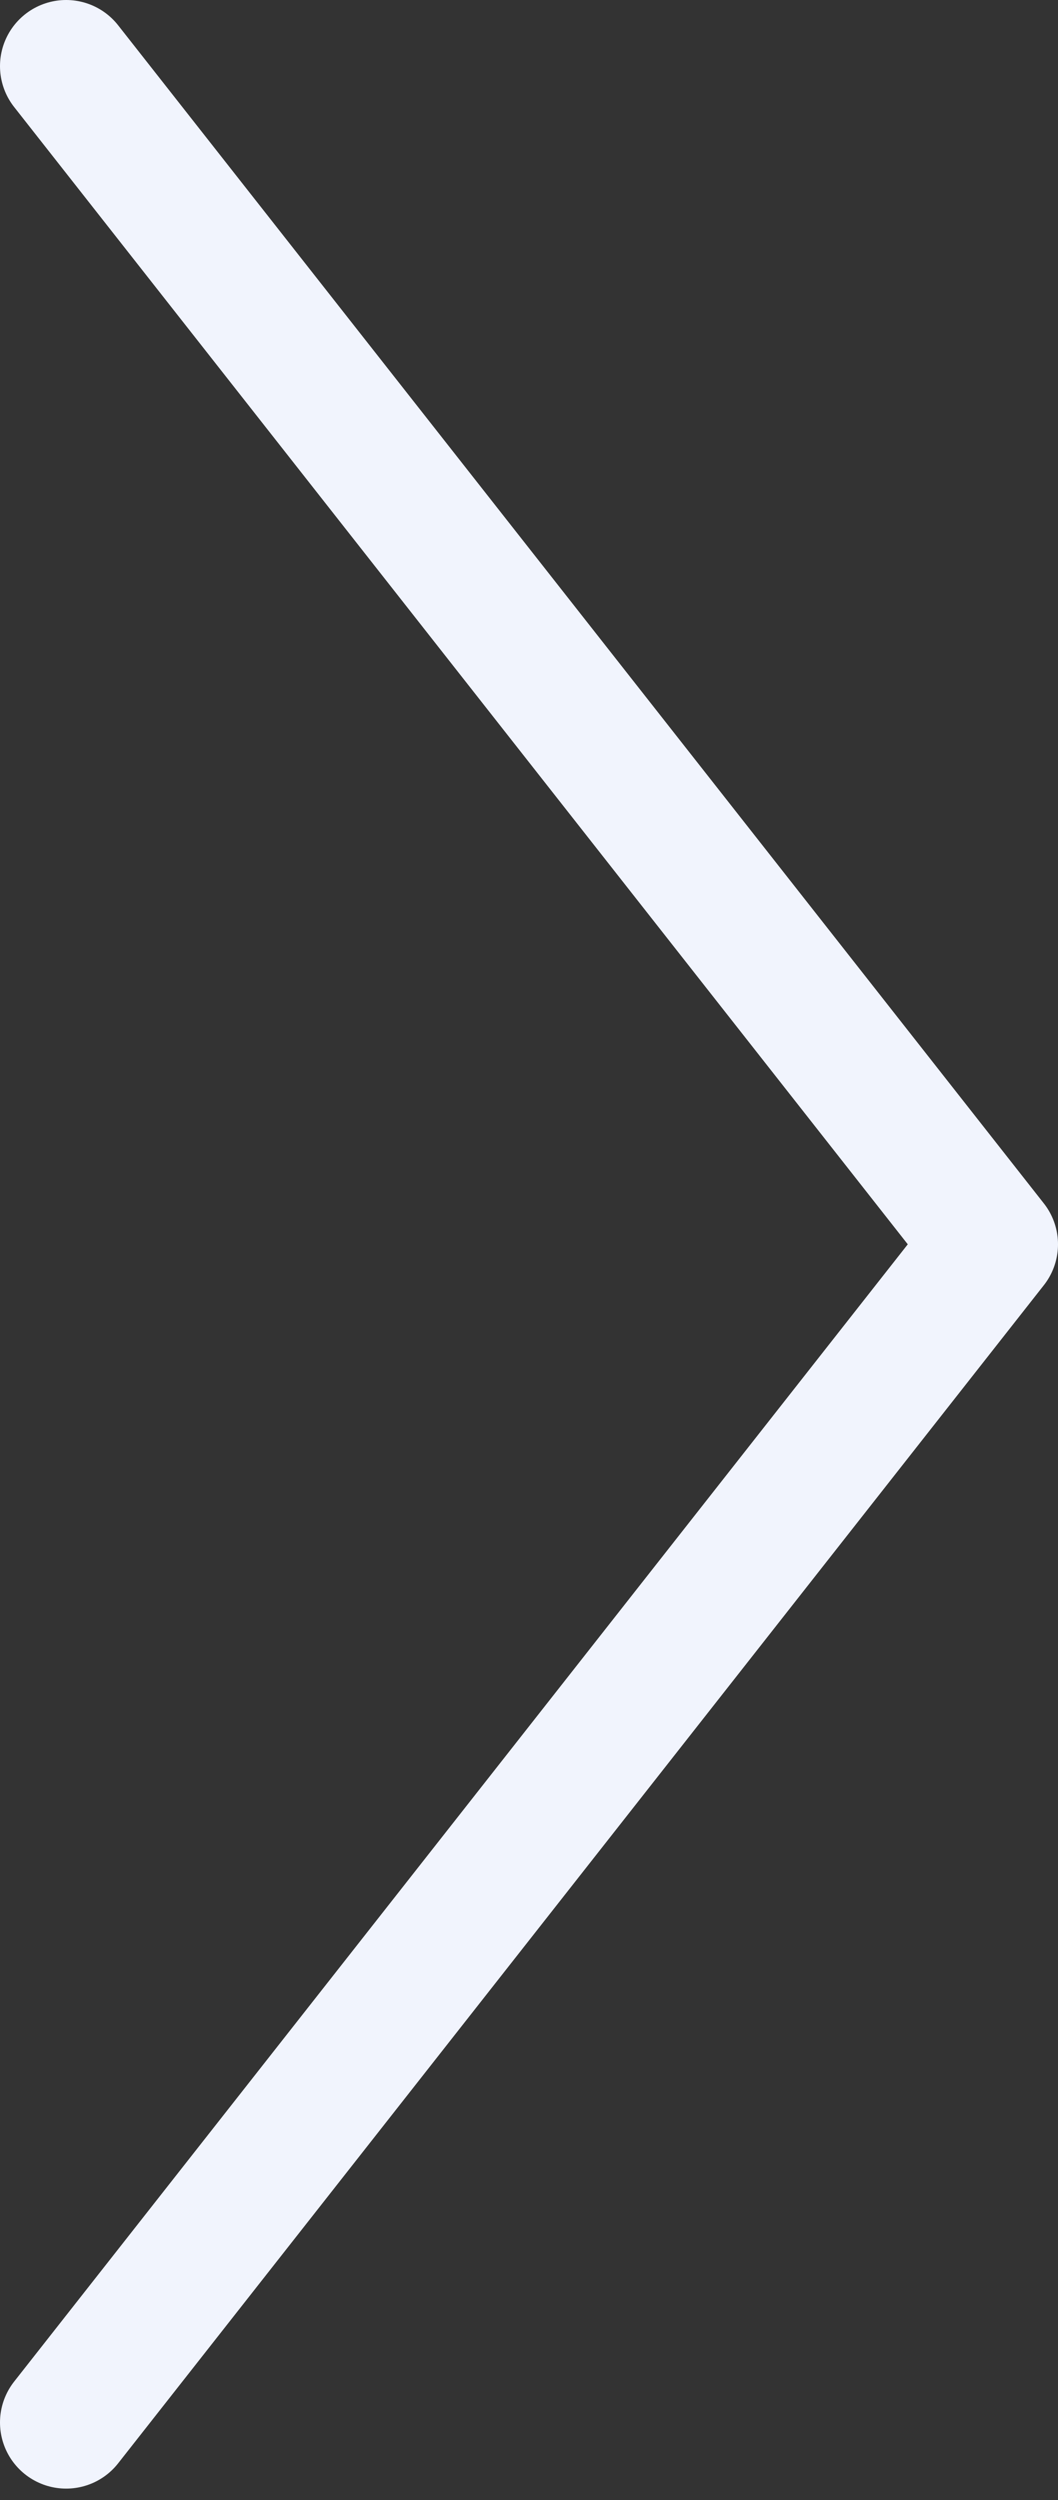 <svg width="80" height="189" viewBox="0 0 80 189" fill="none" xmlns="http://www.w3.org/2000/svg">
<rect x="0" y="0" width="80" height="189" fill="#333333" stroke="none"/>
<path d="M5 183.131L75 94.066L5 5" stroke="#F1F4FD" stroke-width="10" stroke-linecap="round" stroke-linejoin="round"/>
</svg>
